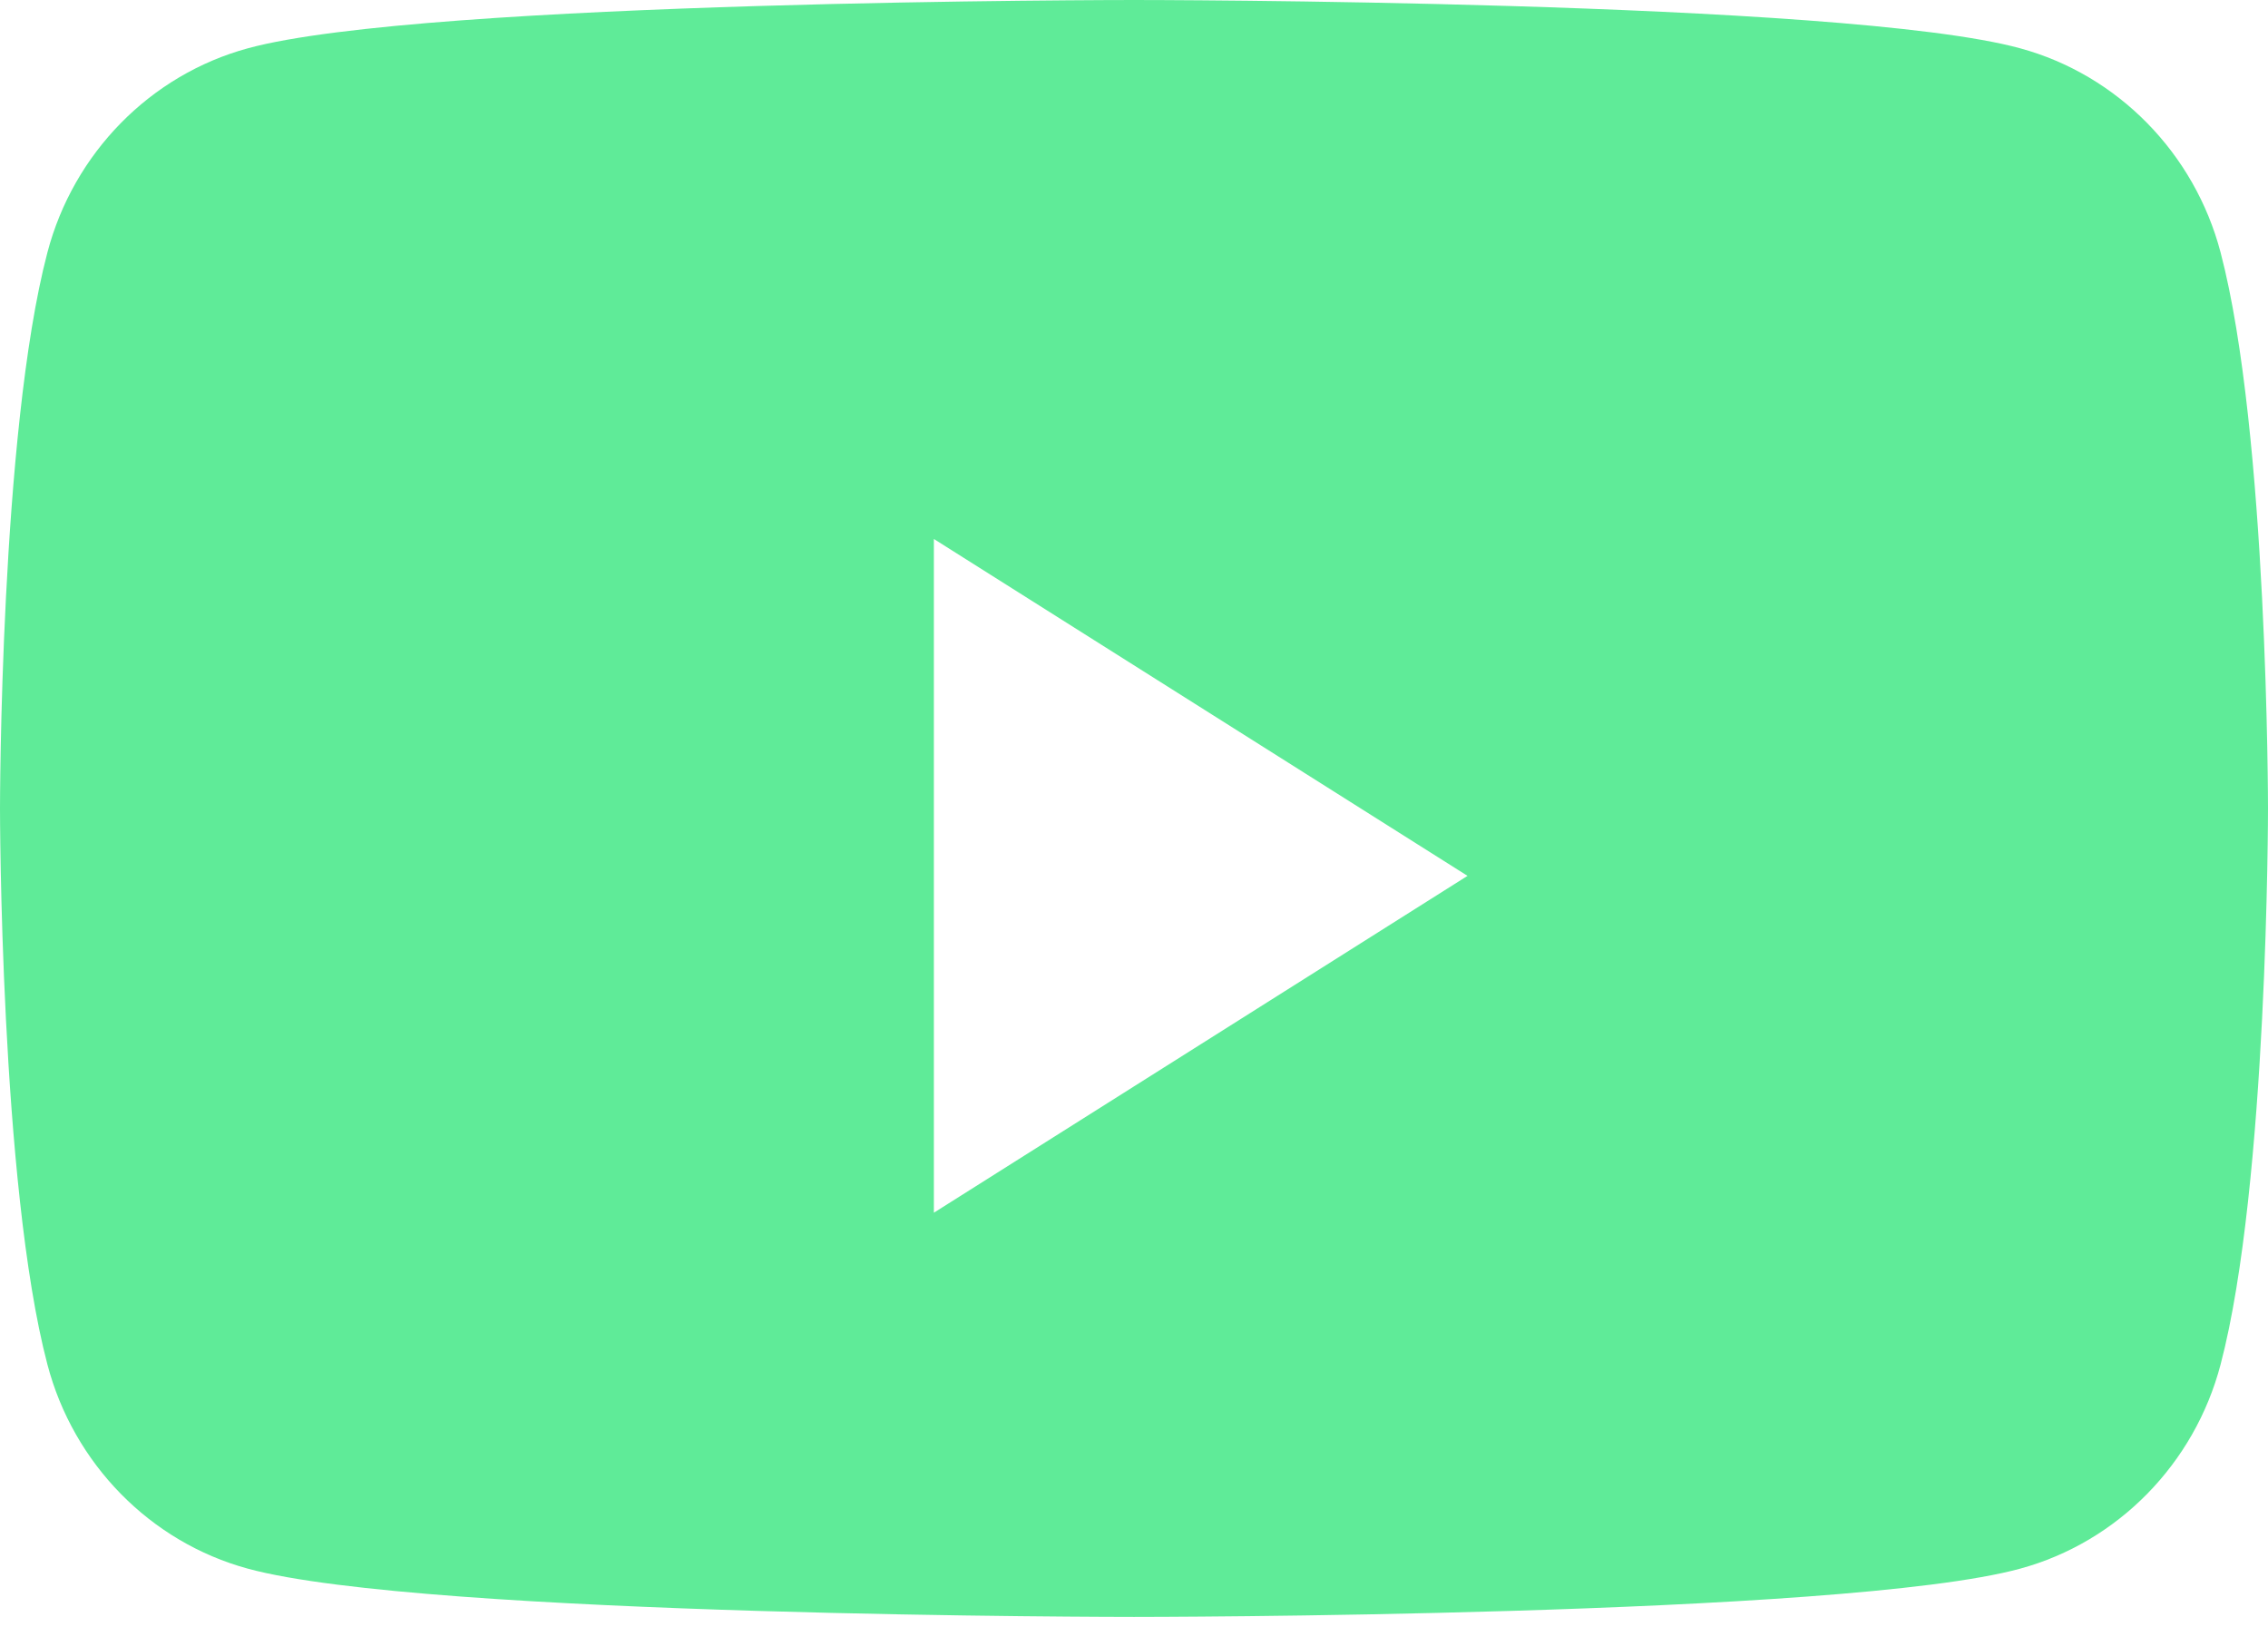 <?xml version="1.0" encoding="UTF-8"?>
<svg width="92px" height="66px" viewBox="0 0 92 66" version="1.1" xmlns="http://www.w3.org/2000/svg" xmlns:xlink="http://www.w3.org/1999/xlink">
    <!-- Generator: Sketch 52.6 (67491) - http://www.bohemiancoding.com/sketch -->
    <title>Item810</title>
    <desc>Created with Sketch.</desc>
    <g id="PROD" stroke="none" stroke-width="1" fill="none" fill-rule="evenodd">
        <g id="1_Desktop-/-HP-_2" transform="translate(-779, -5251)" fill="#5FEB98">
            <g id="RS" transform="translate(0, 4743)">
                <g id="Group-4" transform="translate(360, 504)">
                    <path d="M456.882,53.181 L456.882,25.858 L478.529,39.52 L456.882,53.181 Z M509.077,14.24 C508.019,10.209 504.902,7.035 500.944,5.958 C493.769,4 465,4 465,4 C465,4 436.231,4 429.056,5.958 C425.098,7.035 421.981,10.209 420.923,14.24 C419,21.545 419,36.787 419,36.787 C419,36.787 419,52.03 420.923,59.335 C421.981,63.366 425.098,66.54 429.056,67.617 C436.231,69.574 465,69.574 465,69.574 C465,69.574 493.769,69.574 500.944,67.617 C504.902,66.54 508.019,63.366 509.077,59.335 C511,52.03 511,36.787 511,36.787 C511,36.787 511,21.545 509.077,14.24 Z" id="Item810"></path>
                </g>
            </g>
        </g>
    </g>
</svg>